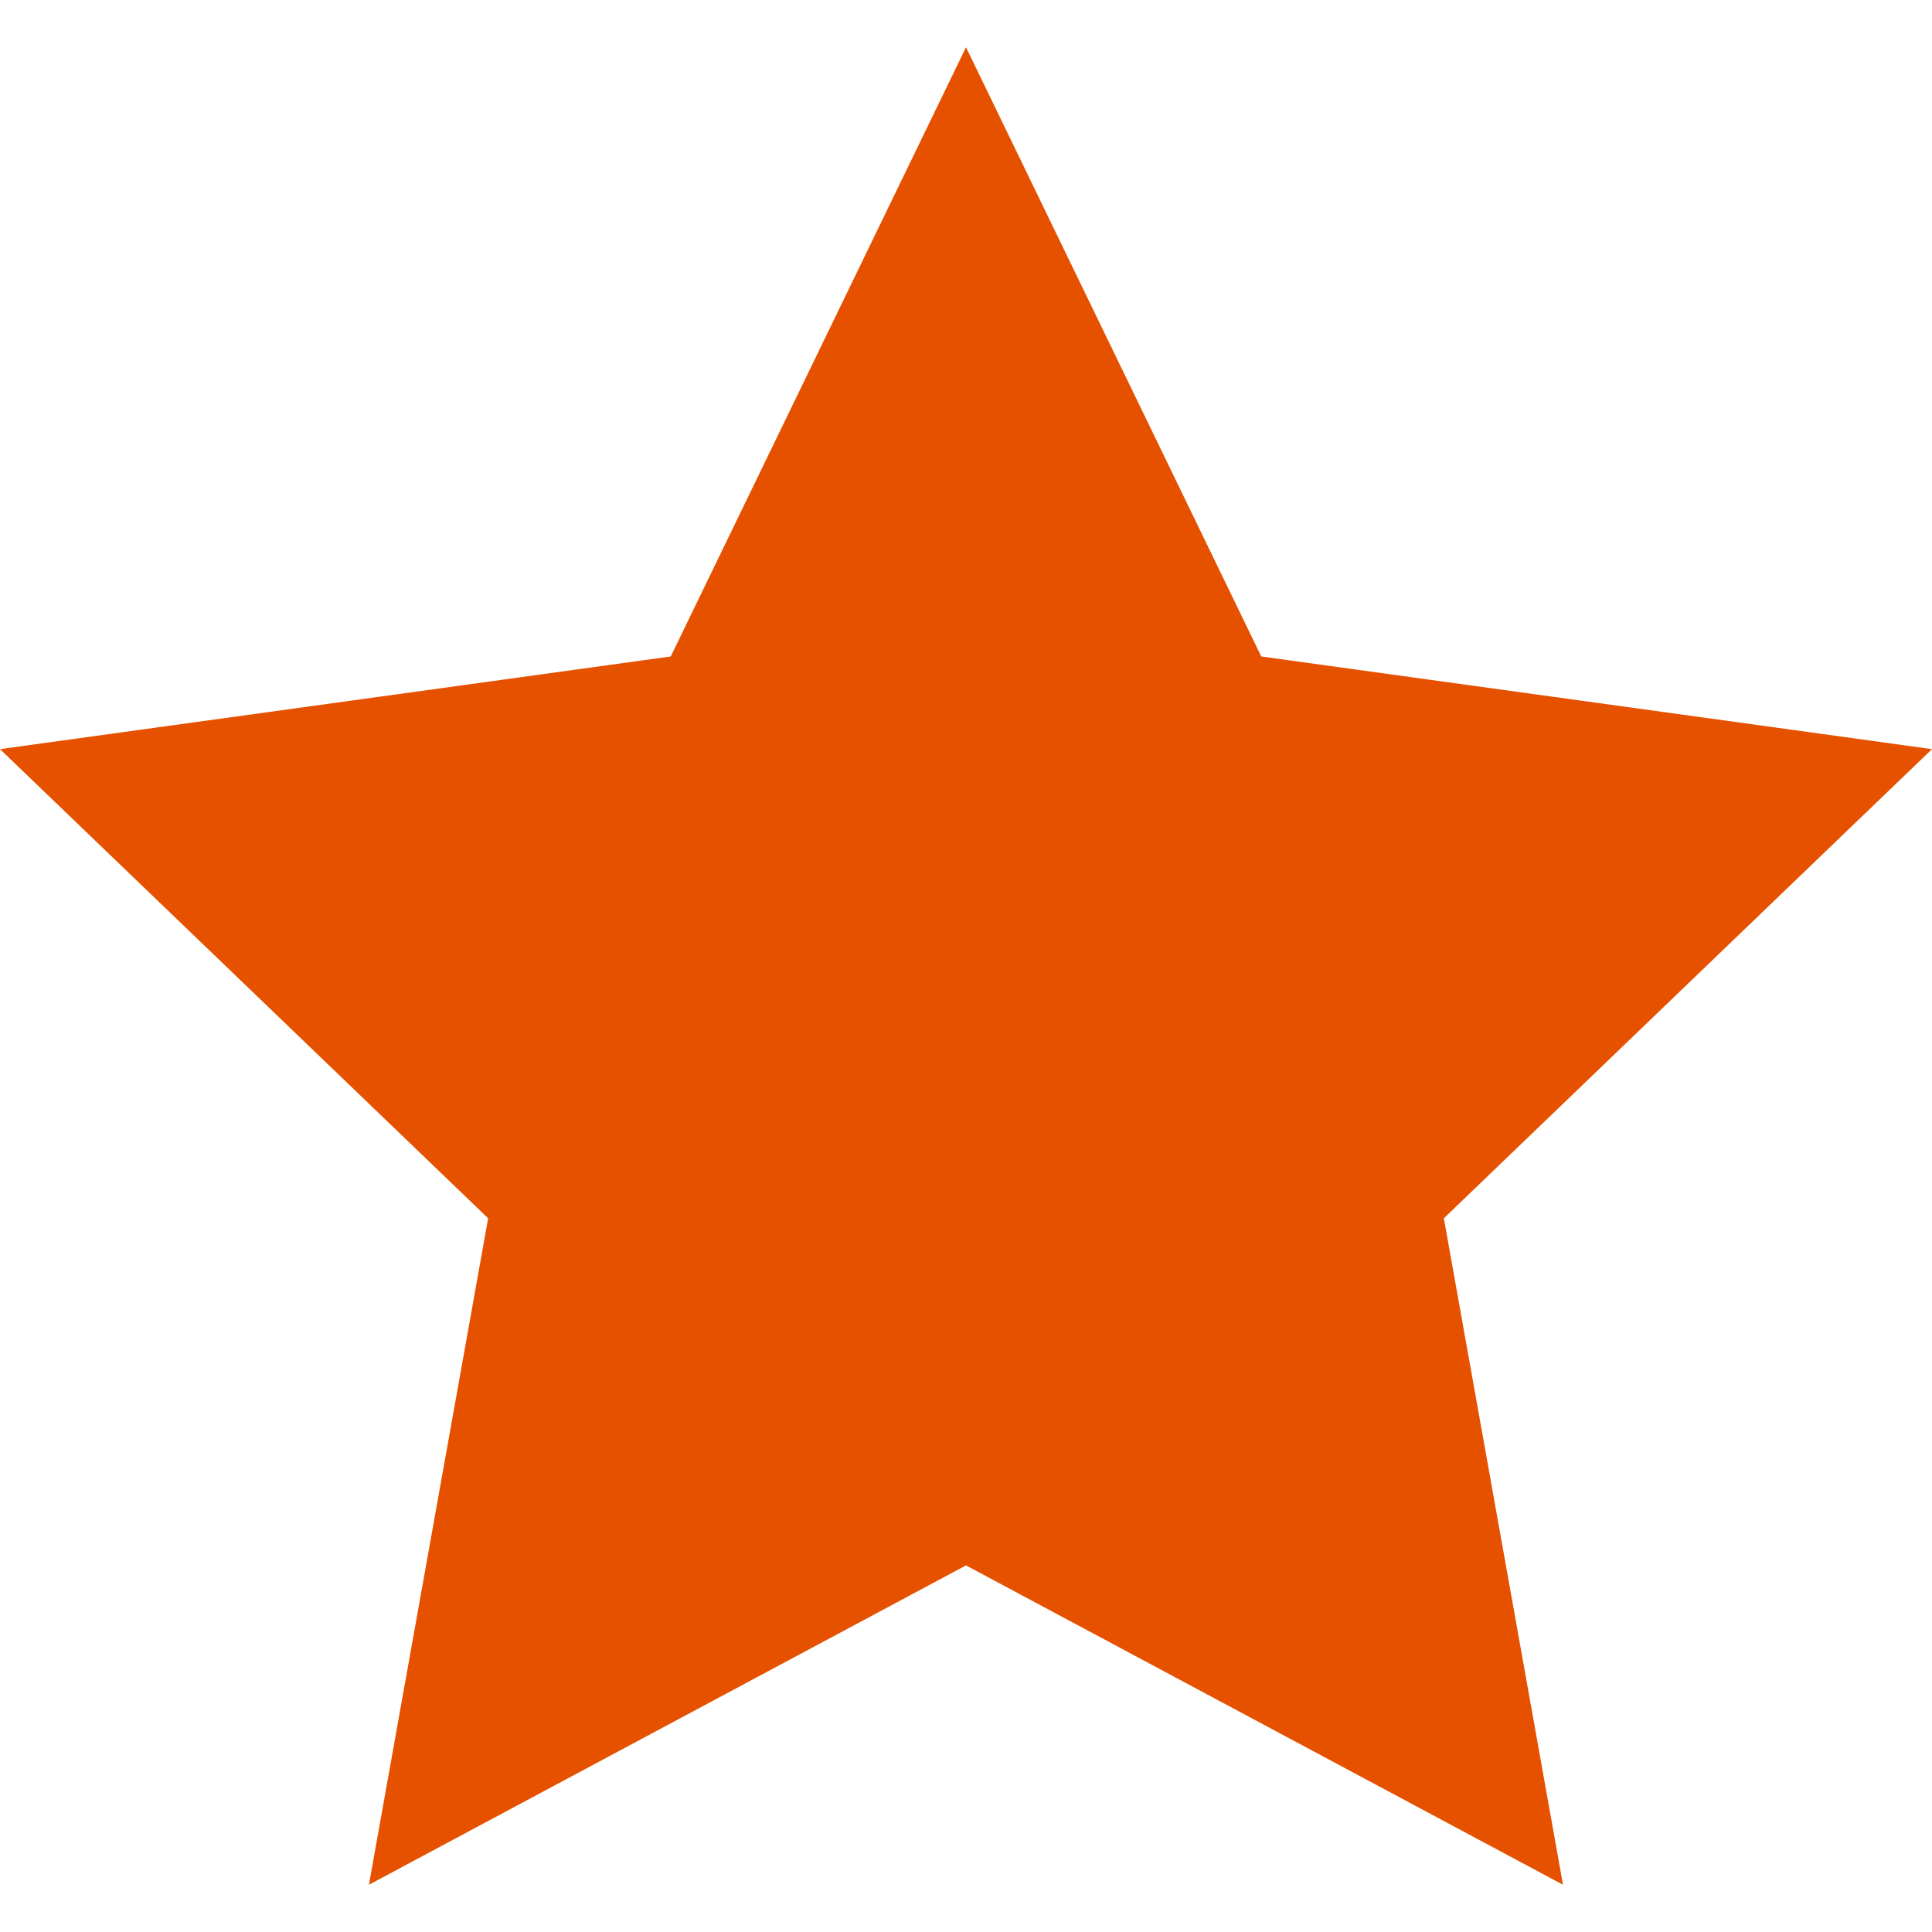 <svg xmlns="http://www.w3.org/2000/svg" width="24" height="24"><path style="fill: #E65100;" d="M12 .587l3.668 7.568L24 9.306l-6.064 5.828 1.48 8.279L12 19.446l-7.417 3.967 1.481-8.279L0 9.306l8.332-1.151z"/></svg>